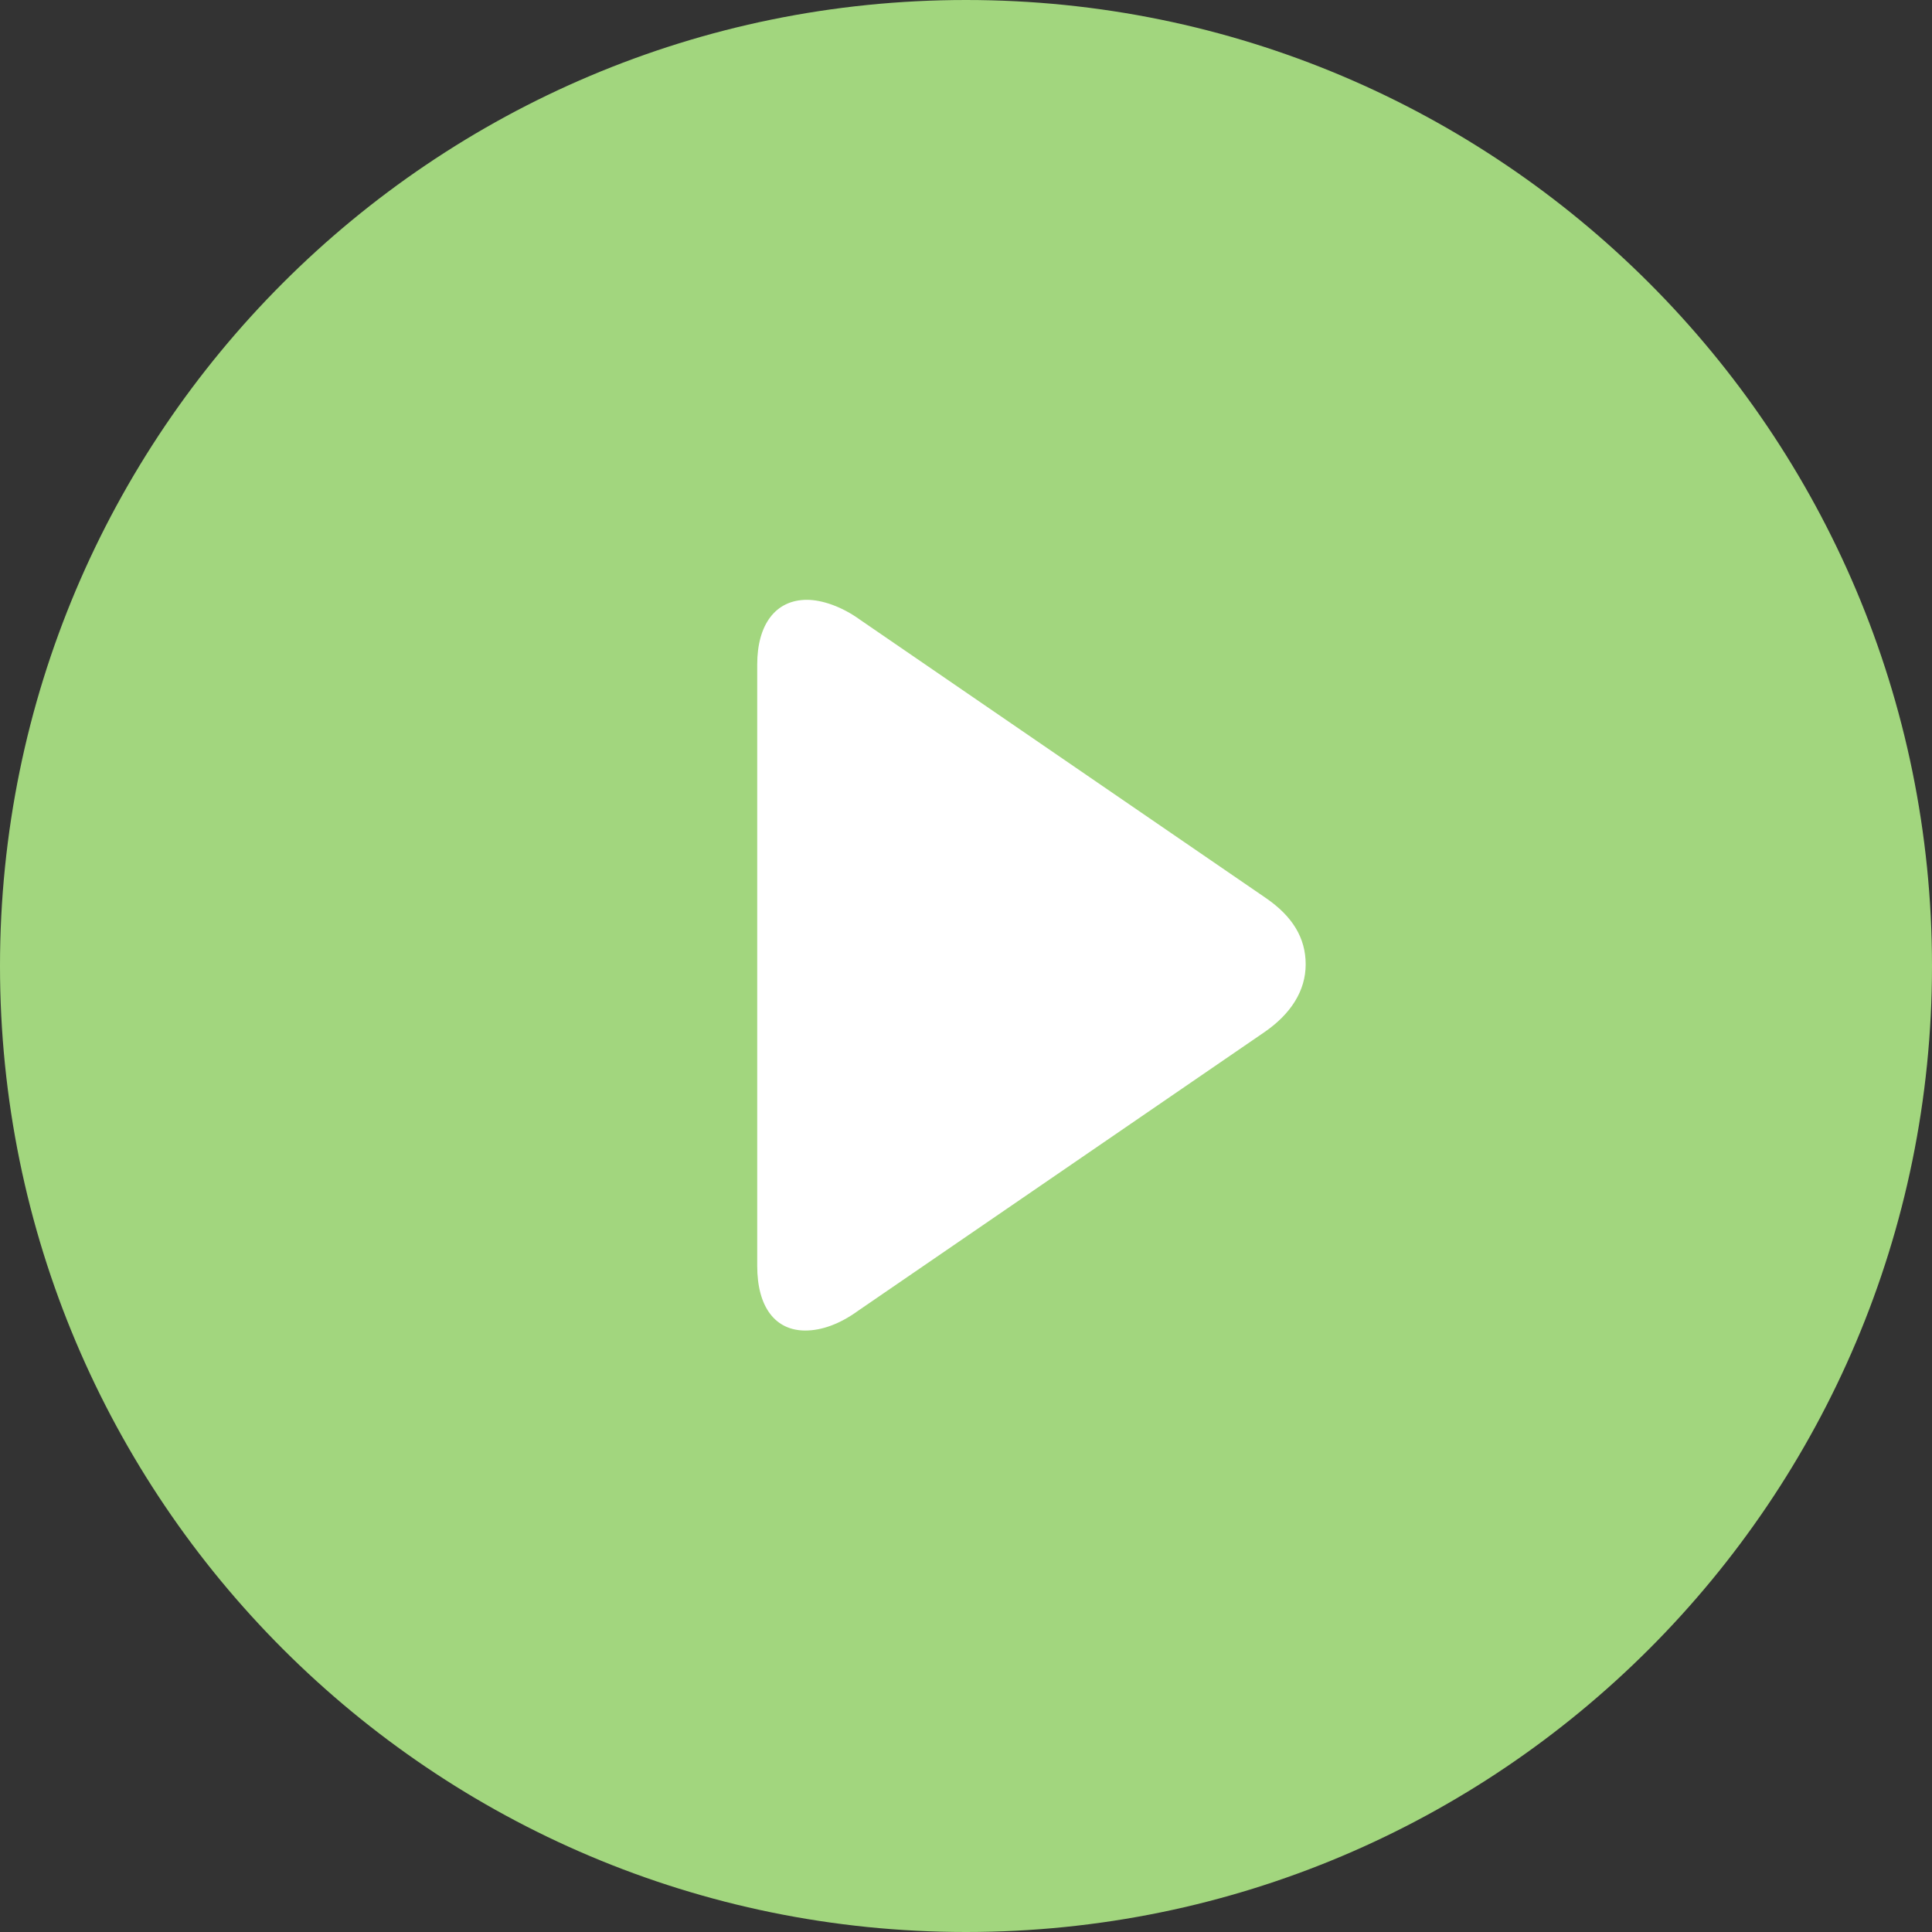 <svg width="60" height="60" viewBox="0 0 60 60" fill="none" xmlns="http://www.w3.org/2000/svg">
<rect x="0" y="0" width="60" height="60" fill="#333333" stroke="none"/>
<g clip-path="url(#clip0_124_428)">
<path d="M30 60C46.569 60 60 46.569 60 30C60 13.431 46.569 0 30 0C13.431 0 0 13.431 0 30C0 46.569 13.431 60 30 60Z" fill="#A2D67E"/>
<path d="M39.314 27.89L26.707 19.245C26.141 18.834 25.523 18.628 25.06 18.628C24.082 18.628 23.516 19.4 23.516 20.635V39.314C23.516 40.6 24.082 41.321 25.009 41.321C25.523 41.321 26.089 41.115 26.655 40.703L39.262 32.058C40.086 31.492 40.549 30.772 40.549 29.949C40.549 29.125 40.137 28.456 39.314 27.89Z" fill="white"/>
</g>
<defs>
<clipPath id="clip0_124_428">
<rect width="60" height="60" fill="white"/>
</clipPath>
</defs>
</svg>
